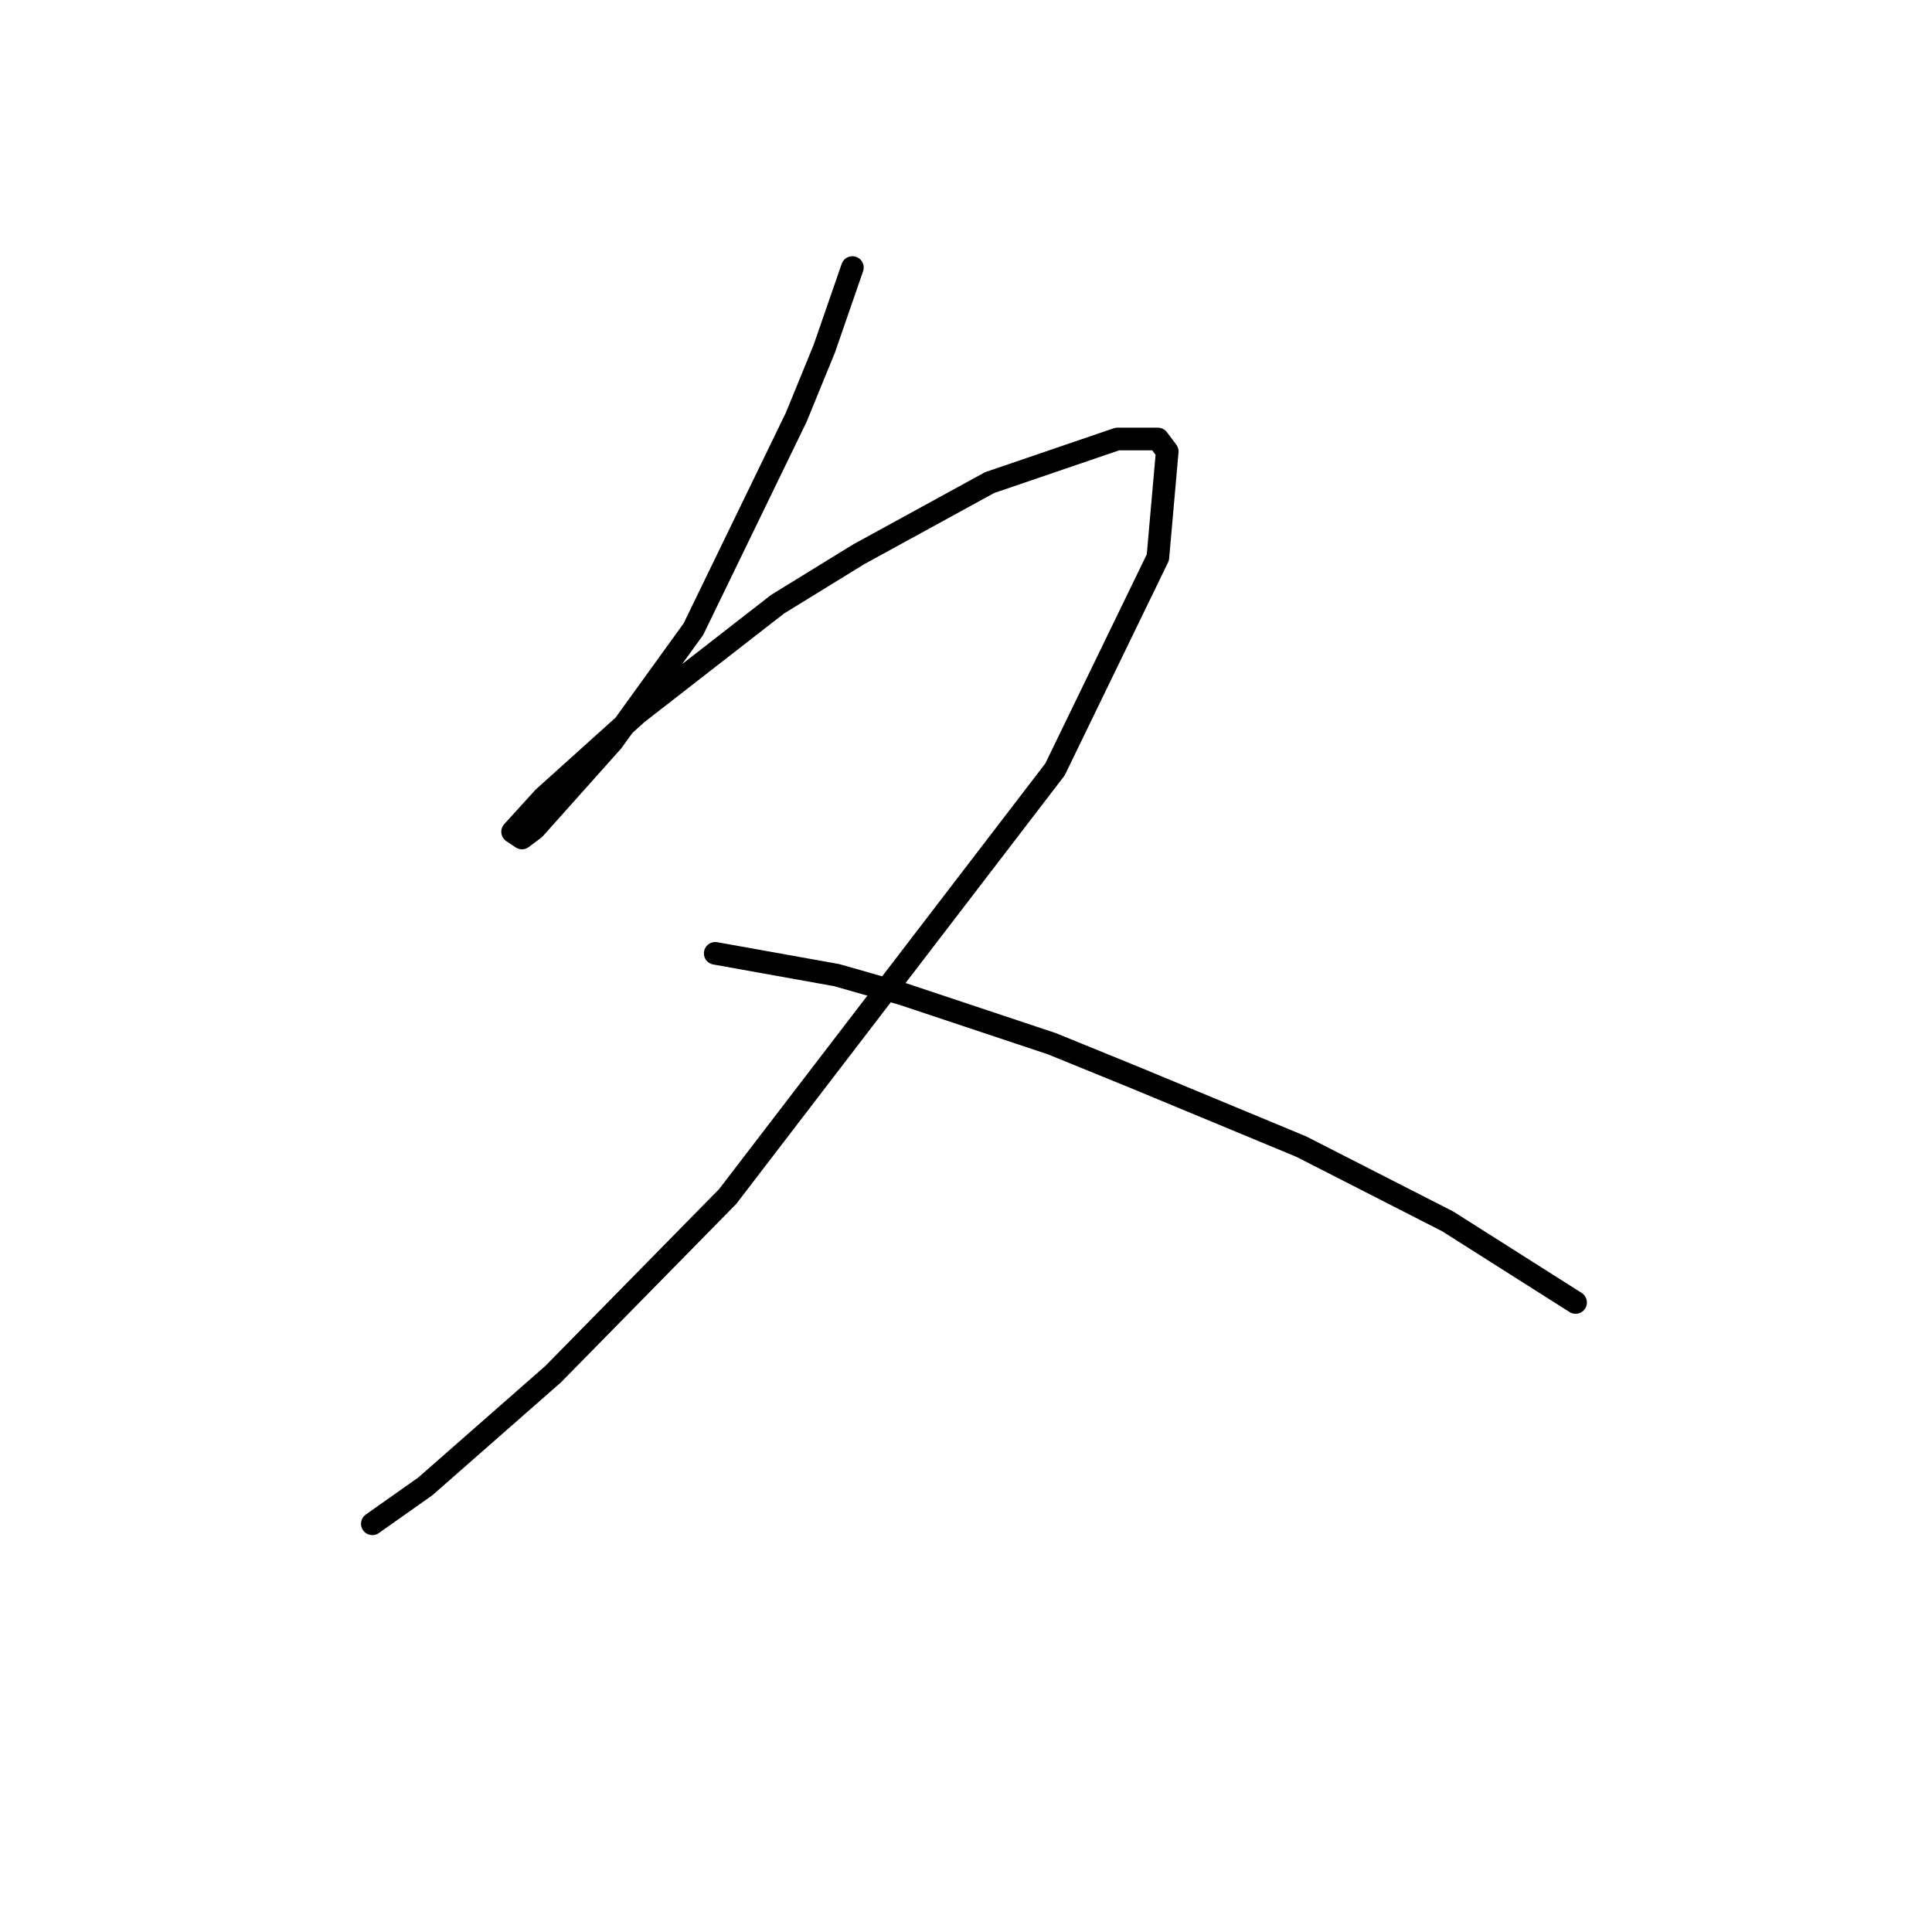 <?xml version="1.0" standalone="no"?>
    <svg width="256" height="256" xmlns="http://www.w3.org/2000/svg" version="1.1">
    <polyline stroke="black" stroke-width="3" stroke-linecap="round" fill="transparent" stroke-linejoin="round" points="112.946 35.451 109.228 46.19 105.511 55.277 91.88 83.365 81.141 98.235 70.814 109.8 69.162 111.039 67.923 110.213 72.054 105.669 84.445 94.517 103.032 80.06 113.772 73.452 131.12 63.951 148.055 58.169 153.424 58.169 154.664 59.821 153.424 73.865 139.794 101.952 96.424 158.54 73.293 182.084 56.358 196.954 49.336 201.91 49.336 201.91 " />
        <polyline stroke="black" stroke-width="3" stroke-linecap="round" fill="transparent" stroke-linejoin="round" points="94.771 126.322 110.88 129.213 119.554 131.692 128.228 134.583 139.381 138.3 150.533 142.844 172.425 151.931 191.838 161.844 208.773 172.584 208.773 172.584 " />
        </svg>